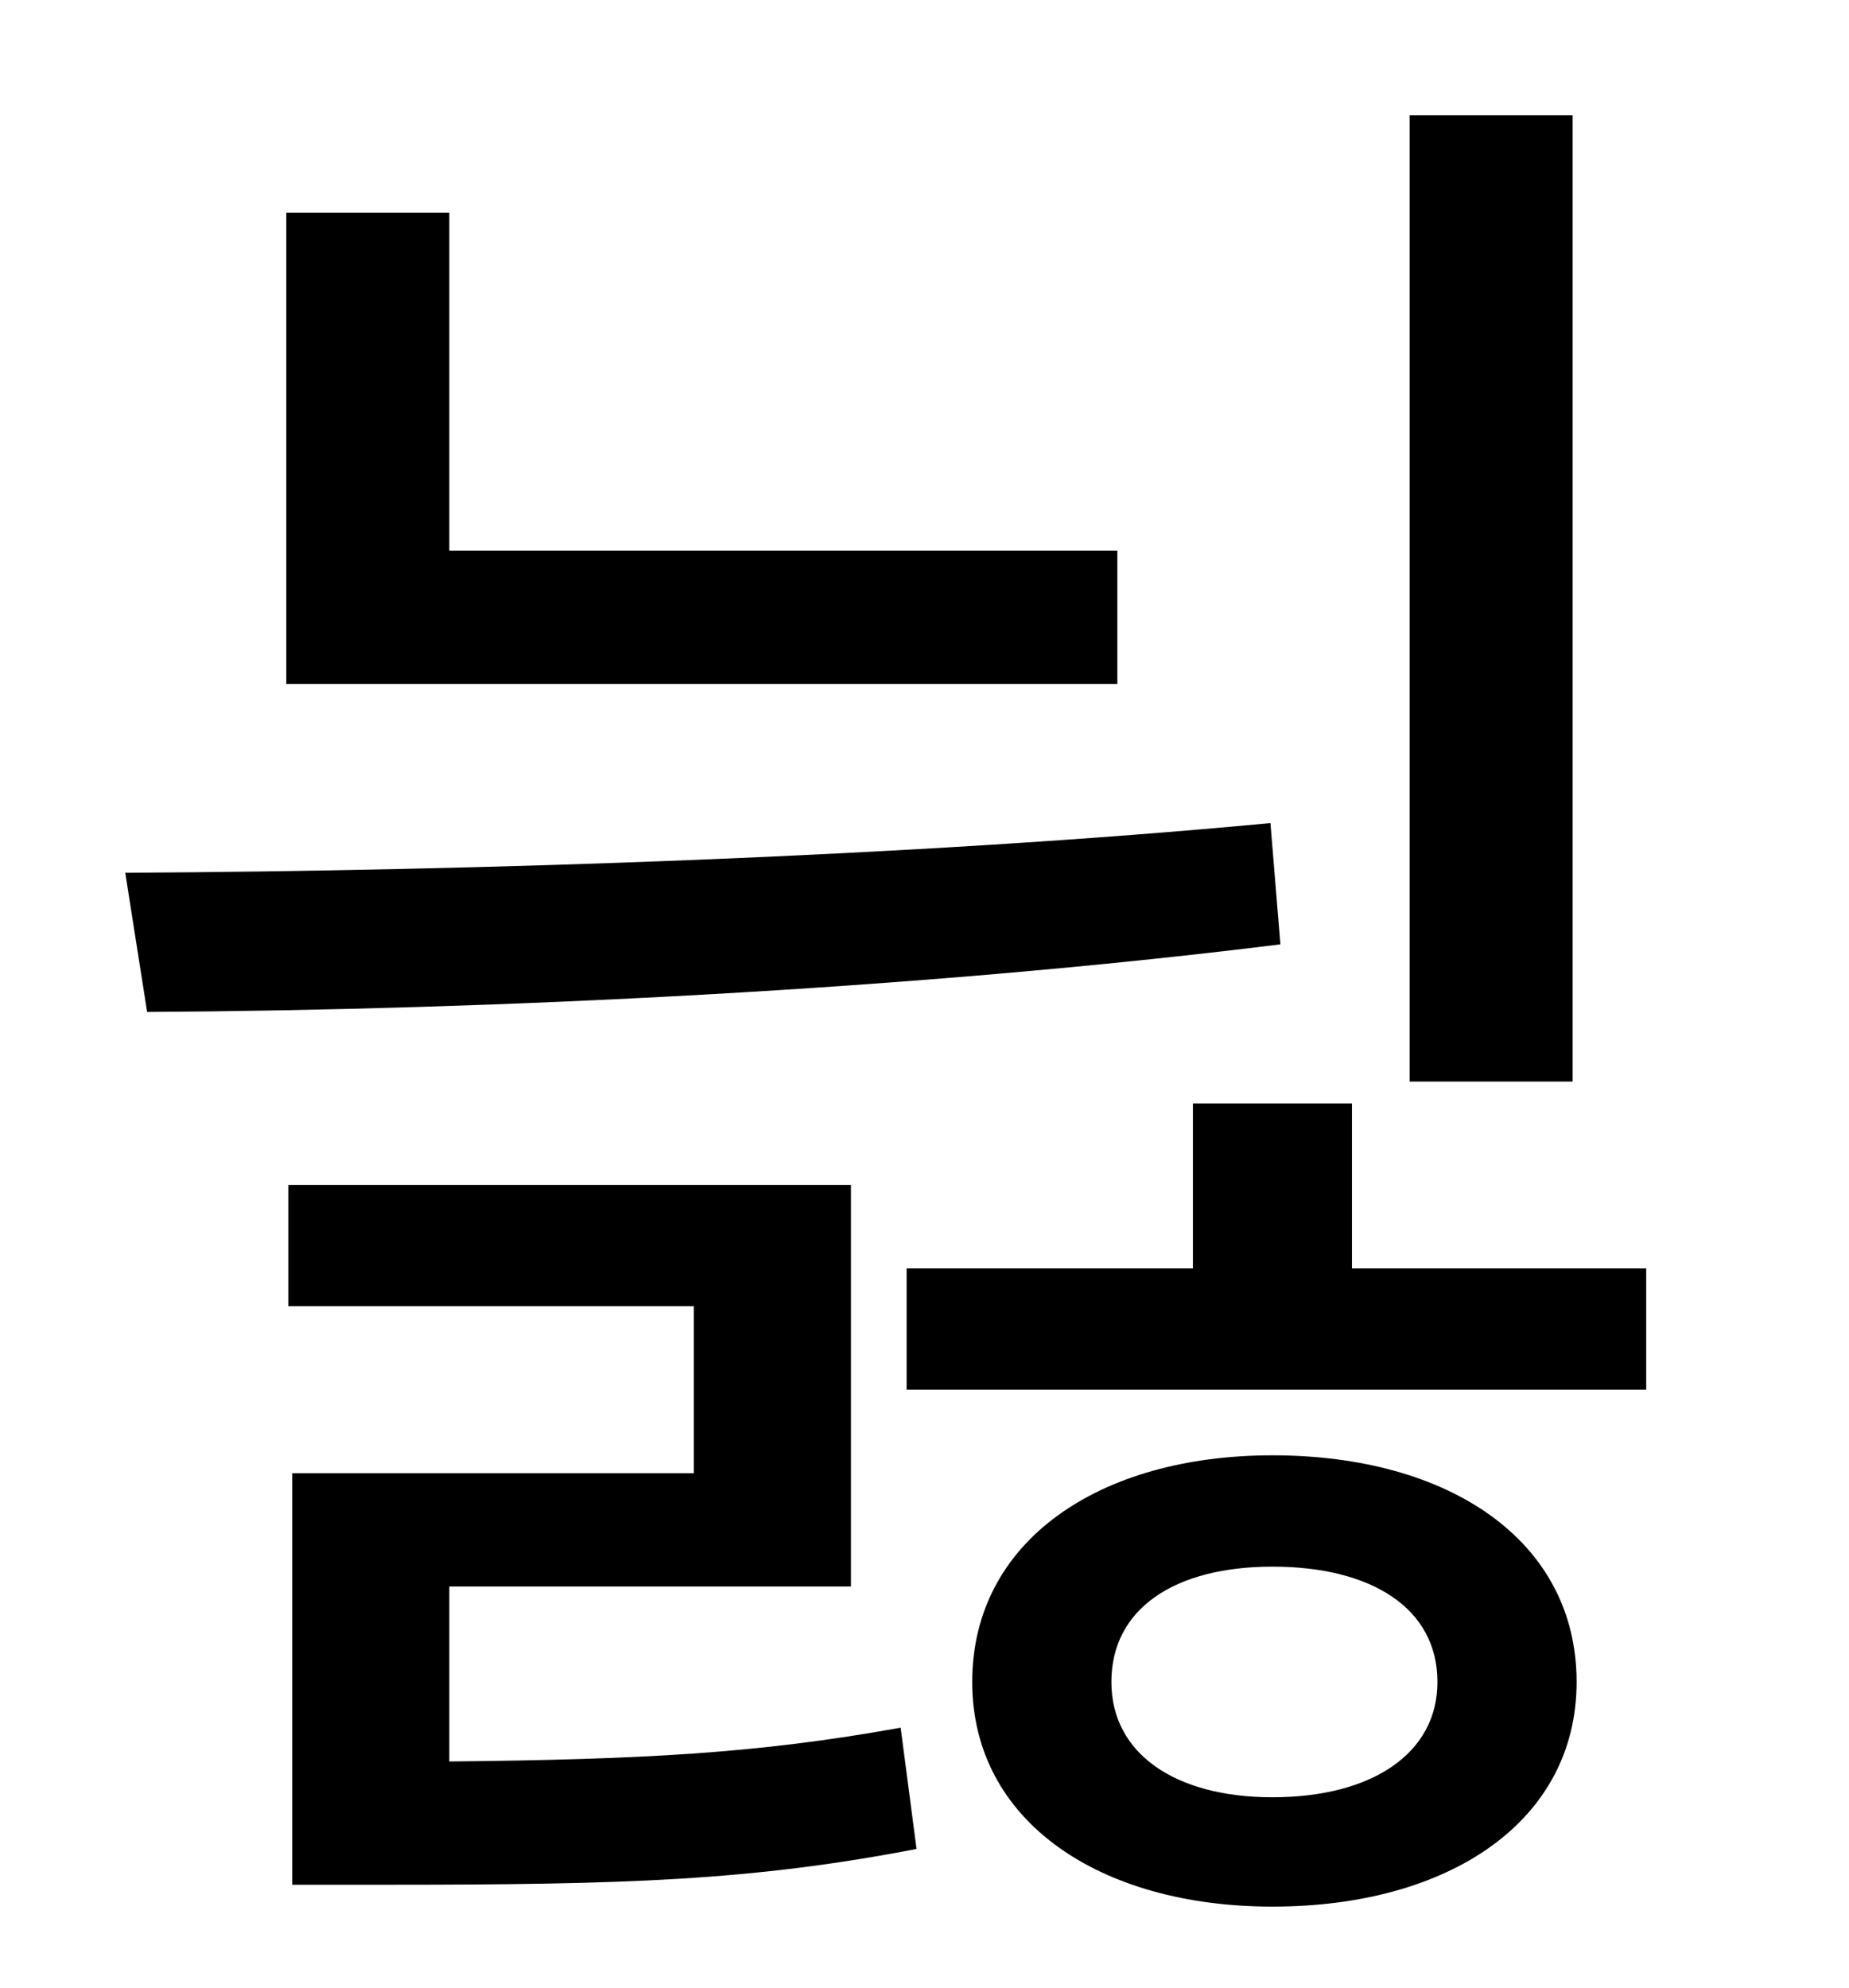 <?xml version="1.0" standalone="no"?>
<!DOCTYPE svg PUBLIC "-//W3C//DTD SVG 1.1//EN" "http://www.w3.org/Graphics/SVG/1.1/DTD/svg11.dtd" >
<svg xmlns="http://www.w3.org/2000/svg" xmlns:xlink="http://www.w3.org/1999/xlink" version="1.1" viewBox="-10 0 930 1000">
   <path fill="currentColor"
d="M781 58v486h-82v-486h82zM552 277v67h-418v-237h82v170h336zM629 414l5 61c-185 23 -397 33 -570 34l-11 -70c177 -1 396 -8 576 -25zM216 798v88c97 -1 155 -4 227 -17l8 61c-83 16 -147 18 -267 18h-47v-207h202v-84h-204v-61h283v202h-202zM630 904
c50 0 83 -22 83 -58c0 -37 -33 -58 -83 -58c-49 0 -81 21 -81 58c0 36 32 58 81 58zM630 732c89 0 153 43 153 114c0 70 -64 113 -153 113c-87 0 -151 -43 -151 -113c0 -71 64 -114 151 -114zM670 638h148v61h-372v-61h144v-83h80v83z" />
</svg>
